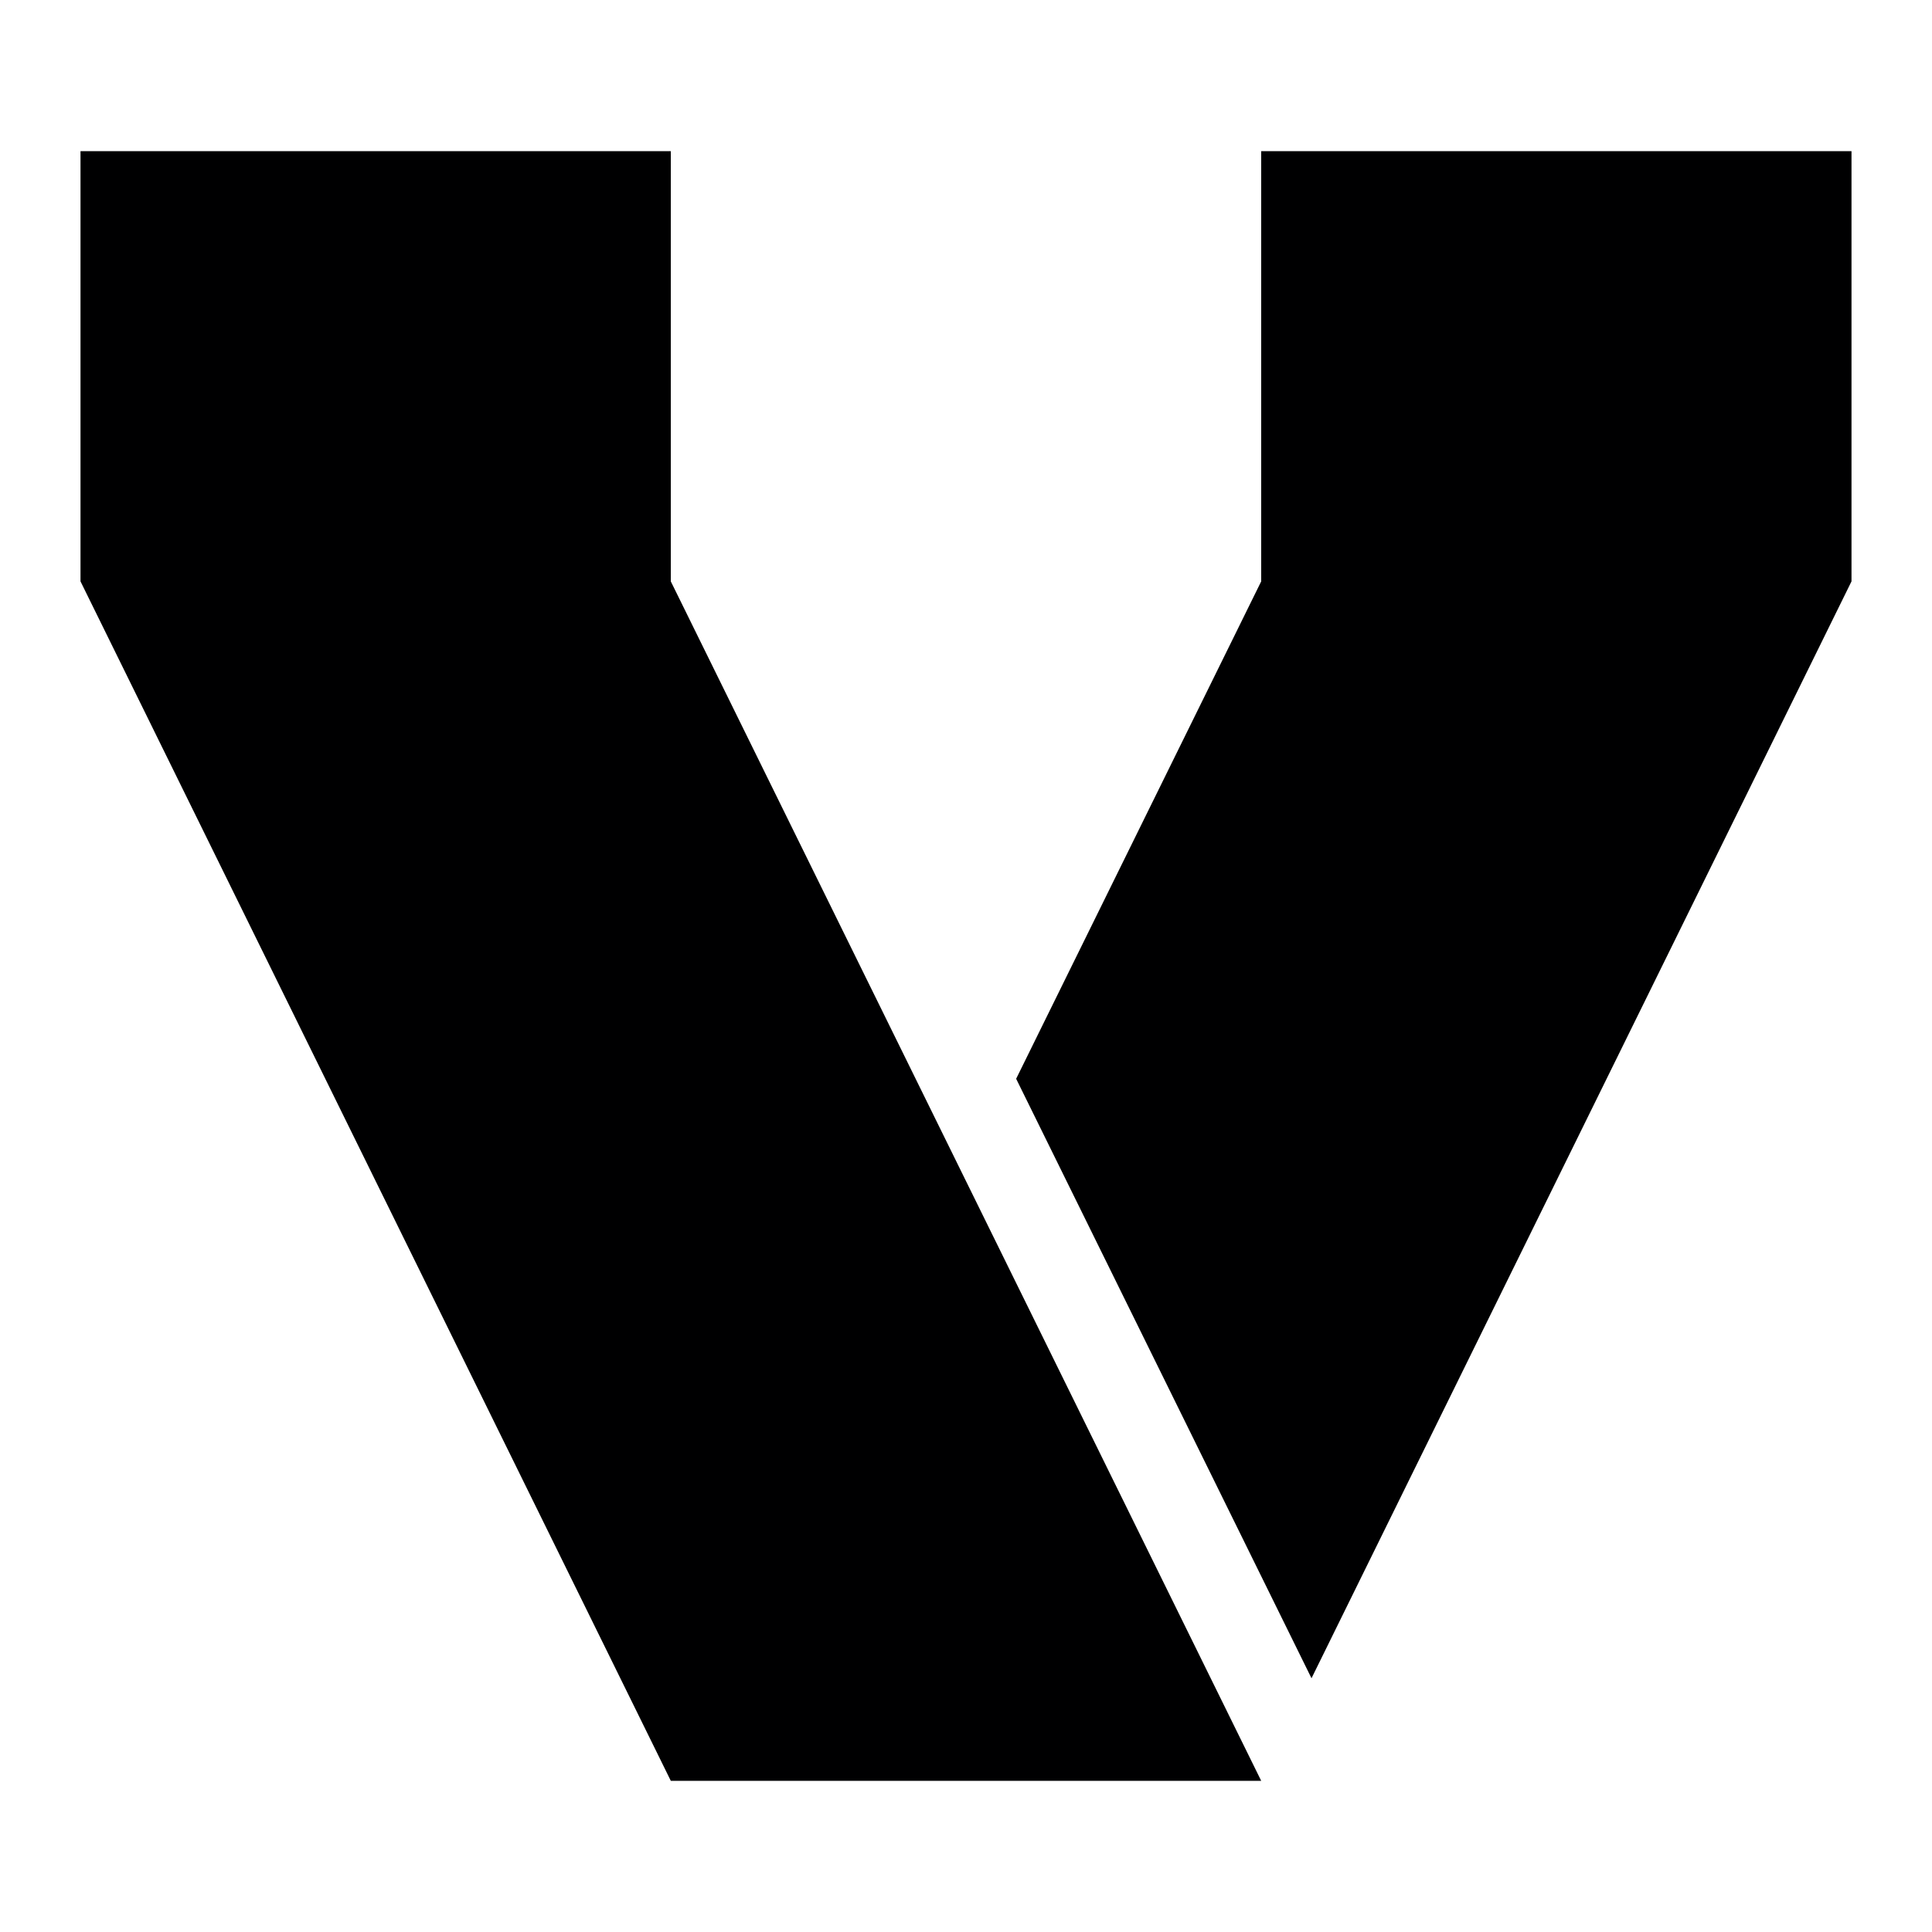 <svg width="24" height="24" viewBox="0 0 24 24" fill="none" xmlns="http://www.w3.org/2000/svg">
<g id="size=24">
<path id="Path" fill-rule="evenodd" clip-rule="evenodd" d="M1 1.878H8.333V7.222L15.667 22.122H8.333L1 7.222V1.878ZM15.667 7.222V1.878H23V7.222L16.292 20.848L12.623 13.401L15.667 7.222Z" fill="#000001"/>
</g>
</svg>
